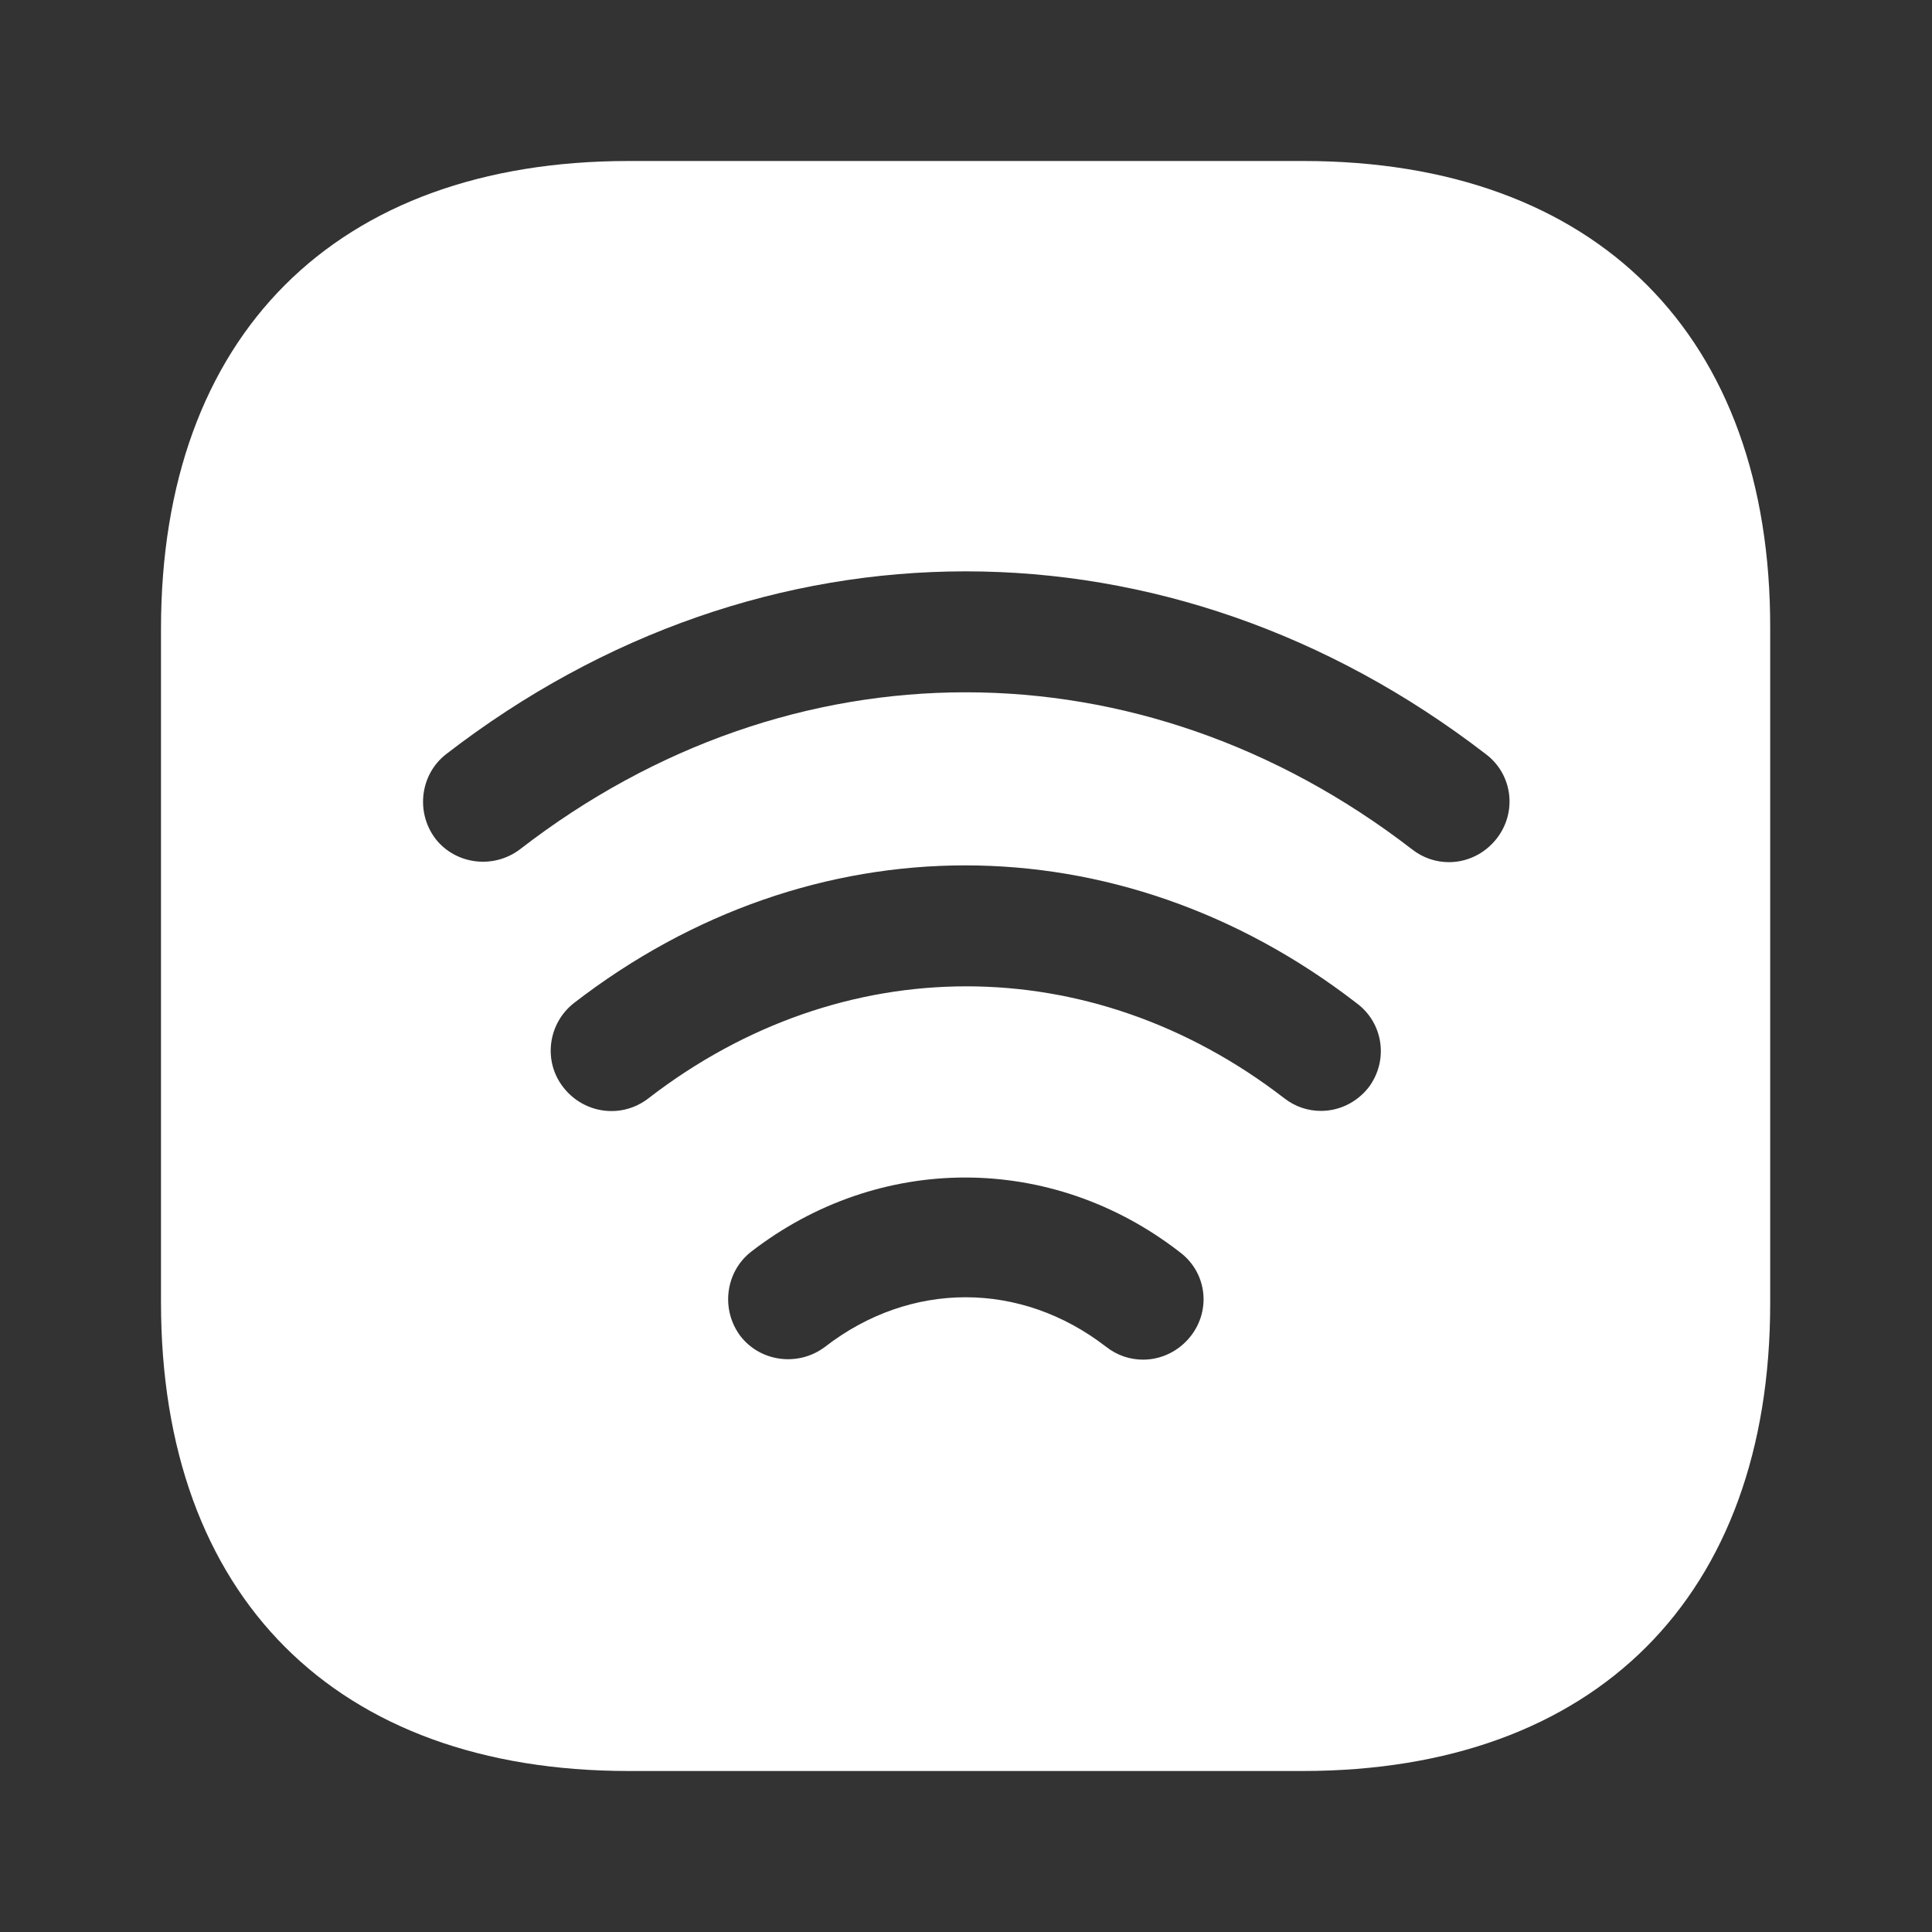 <svg width="12" height="12" viewBox="0 0 12 12" fill="none" xmlns="http://www.w3.org/2000/svg">
<rect x="0" y="0" width="12" height="12" fill="#333333" stroke="none"/>
<path d="M8.095 1H3.905C2.085 1 1 2.085 1 3.905V8.09C1 9.915 2.085 11 3.905 11H8.09C9.91 11 10.995 9.915 10.995 8.095V3.905C11 2.085 9.915 1 8.095 1ZM7.395 8.3C7.32 8.395 7.21 8.445 7.1 8.445C7.02 8.445 6.94 8.42 6.87 8.365C6.34 7.955 5.655 7.955 5.125 8.365C4.96 8.49 4.725 8.46 4.6 8.3C4.475 8.135 4.505 7.9 4.665 7.775C5.46 7.16 6.53 7.16 7.325 7.775C7.495 7.9 7.525 8.135 7.395 8.3ZM8.5 6.755C8.425 6.85 8.315 6.9 8.205 6.9C8.125 6.9 8.045 6.875 7.975 6.82C6.775 5.895 5.23 5.895 4.03 6.82C3.865 6.95 3.63 6.92 3.5 6.755C3.37 6.59 3.405 6.355 3.565 6.23C5.04 5.09 6.95 5.09 8.425 6.23C8.595 6.355 8.625 6.59 8.5 6.755ZM9.295 5.21C9.22 5.305 9.11 5.355 9 5.355C8.92 5.355 8.84 5.33 8.77 5.275C7.085 3.975 4.91 3.975 3.23 5.275C3.065 5.4 2.83 5.37 2.705 5.21C2.58 5.045 2.61 4.81 2.77 4.685C4.73 3.17 7.265 3.17 9.23 4.685C9.395 4.81 9.425 5.045 9.295 5.21Z" fill="white"/>
</svg>
